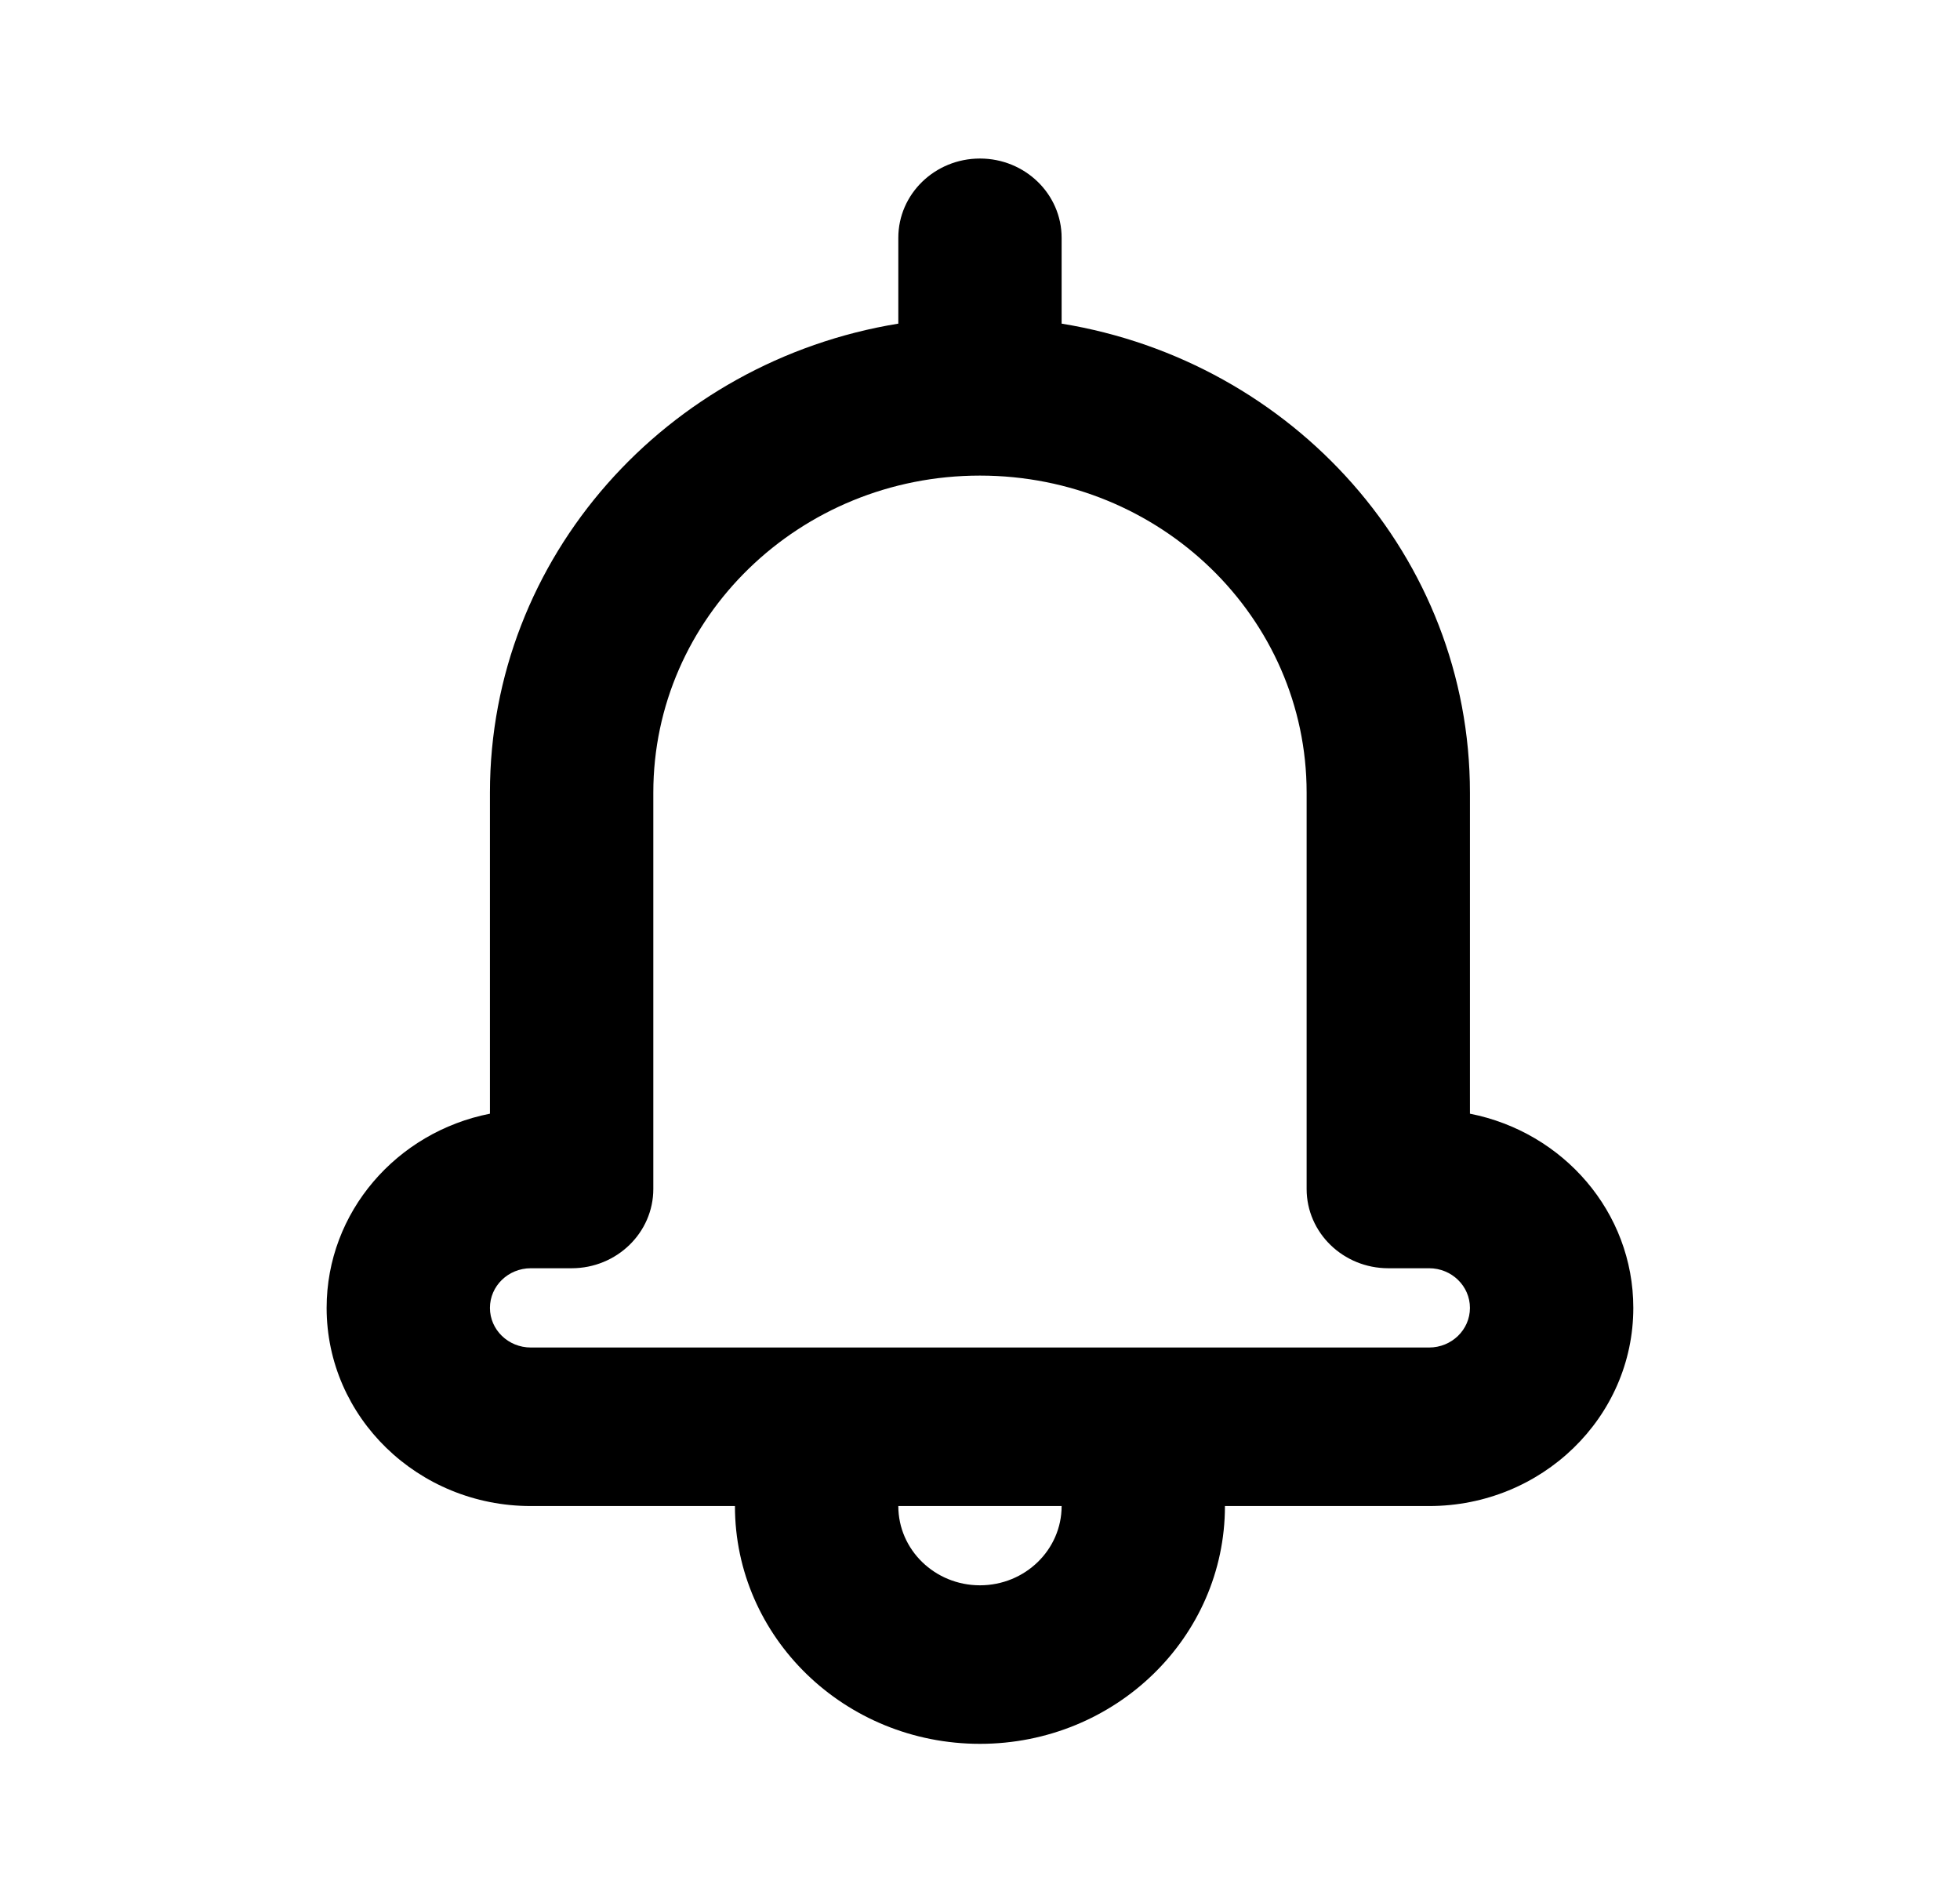 <svg width="34" height="33" viewBox="0 0 34 33" fill="none" xmlns="http://www.w3.org/2000/svg">
<path fill-rule="evenodd" clip-rule="evenodd" d="M16.999 2.75C17.782 2.75 18.416 3.366 18.416 4.125V5.614C22.436 6.269 25.499 9.662 25.499 13.75V19.319C27.116 19.637 28.333 21.024 28.333 22.688C28.333 24.586 26.747 26.125 24.791 26.125H21.249C21.249 28.403 19.347 30.25 16.999 30.25C14.652 30.25 12.749 28.403 12.749 26.125H9.208C7.252 26.125 5.666 24.586 5.666 22.688C5.666 21.024 6.883 19.637 8.499 19.319V13.75C8.499 9.662 11.563 6.269 15.583 5.614V4.125C15.583 3.366 16.217 2.75 16.999 2.75ZM15.583 26.125C15.583 26.884 16.217 27.5 16.999 27.5C17.782 27.5 18.416 26.884 18.416 26.125H15.583ZM9.208 23.375C8.816 23.375 8.499 23.067 8.499 22.688C8.499 22.308 8.816 22 9.208 22H9.916C10.698 22 11.333 21.384 11.333 20.625V13.75C11.333 10.712 13.87 8.25 16.999 8.25C20.129 8.25 22.666 10.712 22.666 13.75V20.625C22.666 21.384 23.3 22 24.083 22H24.791C25.182 22 25.499 22.308 25.499 22.688C25.499 23.067 25.182 23.375 24.791 23.375H9.208Z" fill="black"/>
</svg>
